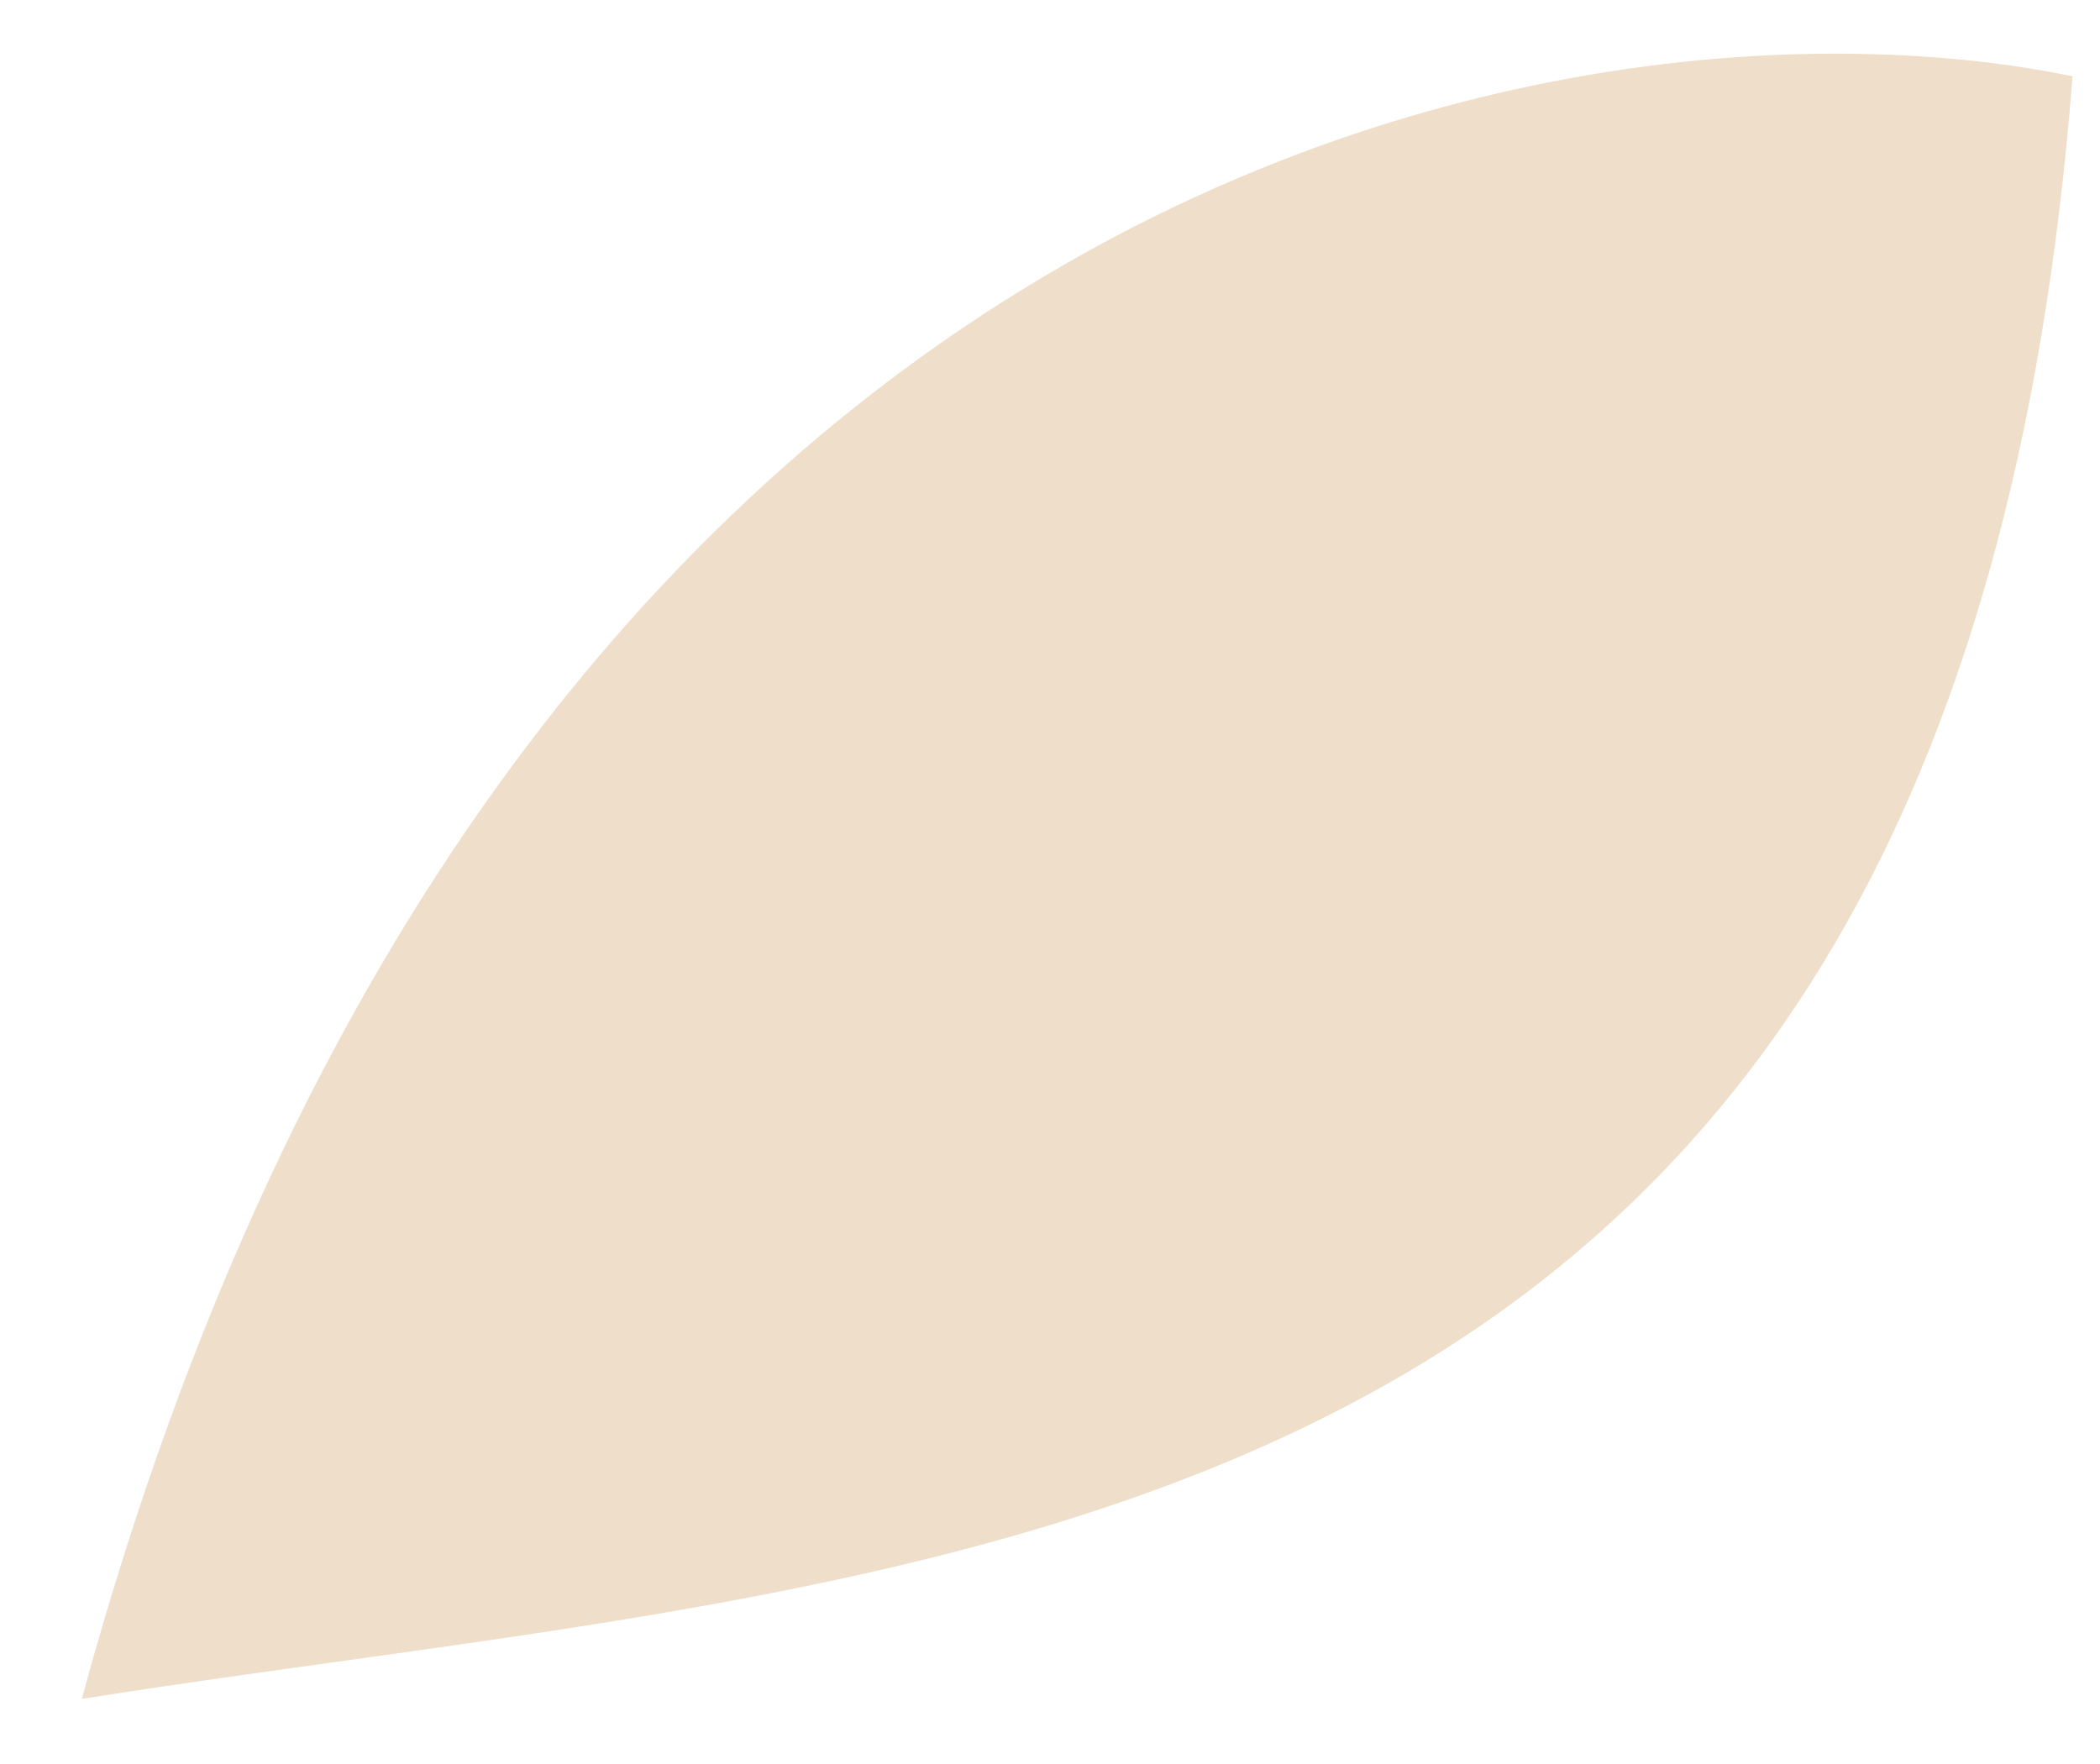 <svg width="25" height="21" viewBox="0 0 25 21" fill="none" xmlns="http://www.w3.org/2000/svg">
<path d="M24.673 0.908C18.849 -0.29 5.955 1.897 0.974 20.225C11.279 18.59 23.287 18.807 24.673 0.908Z" fill="#EEDECA"/>
</svg>
